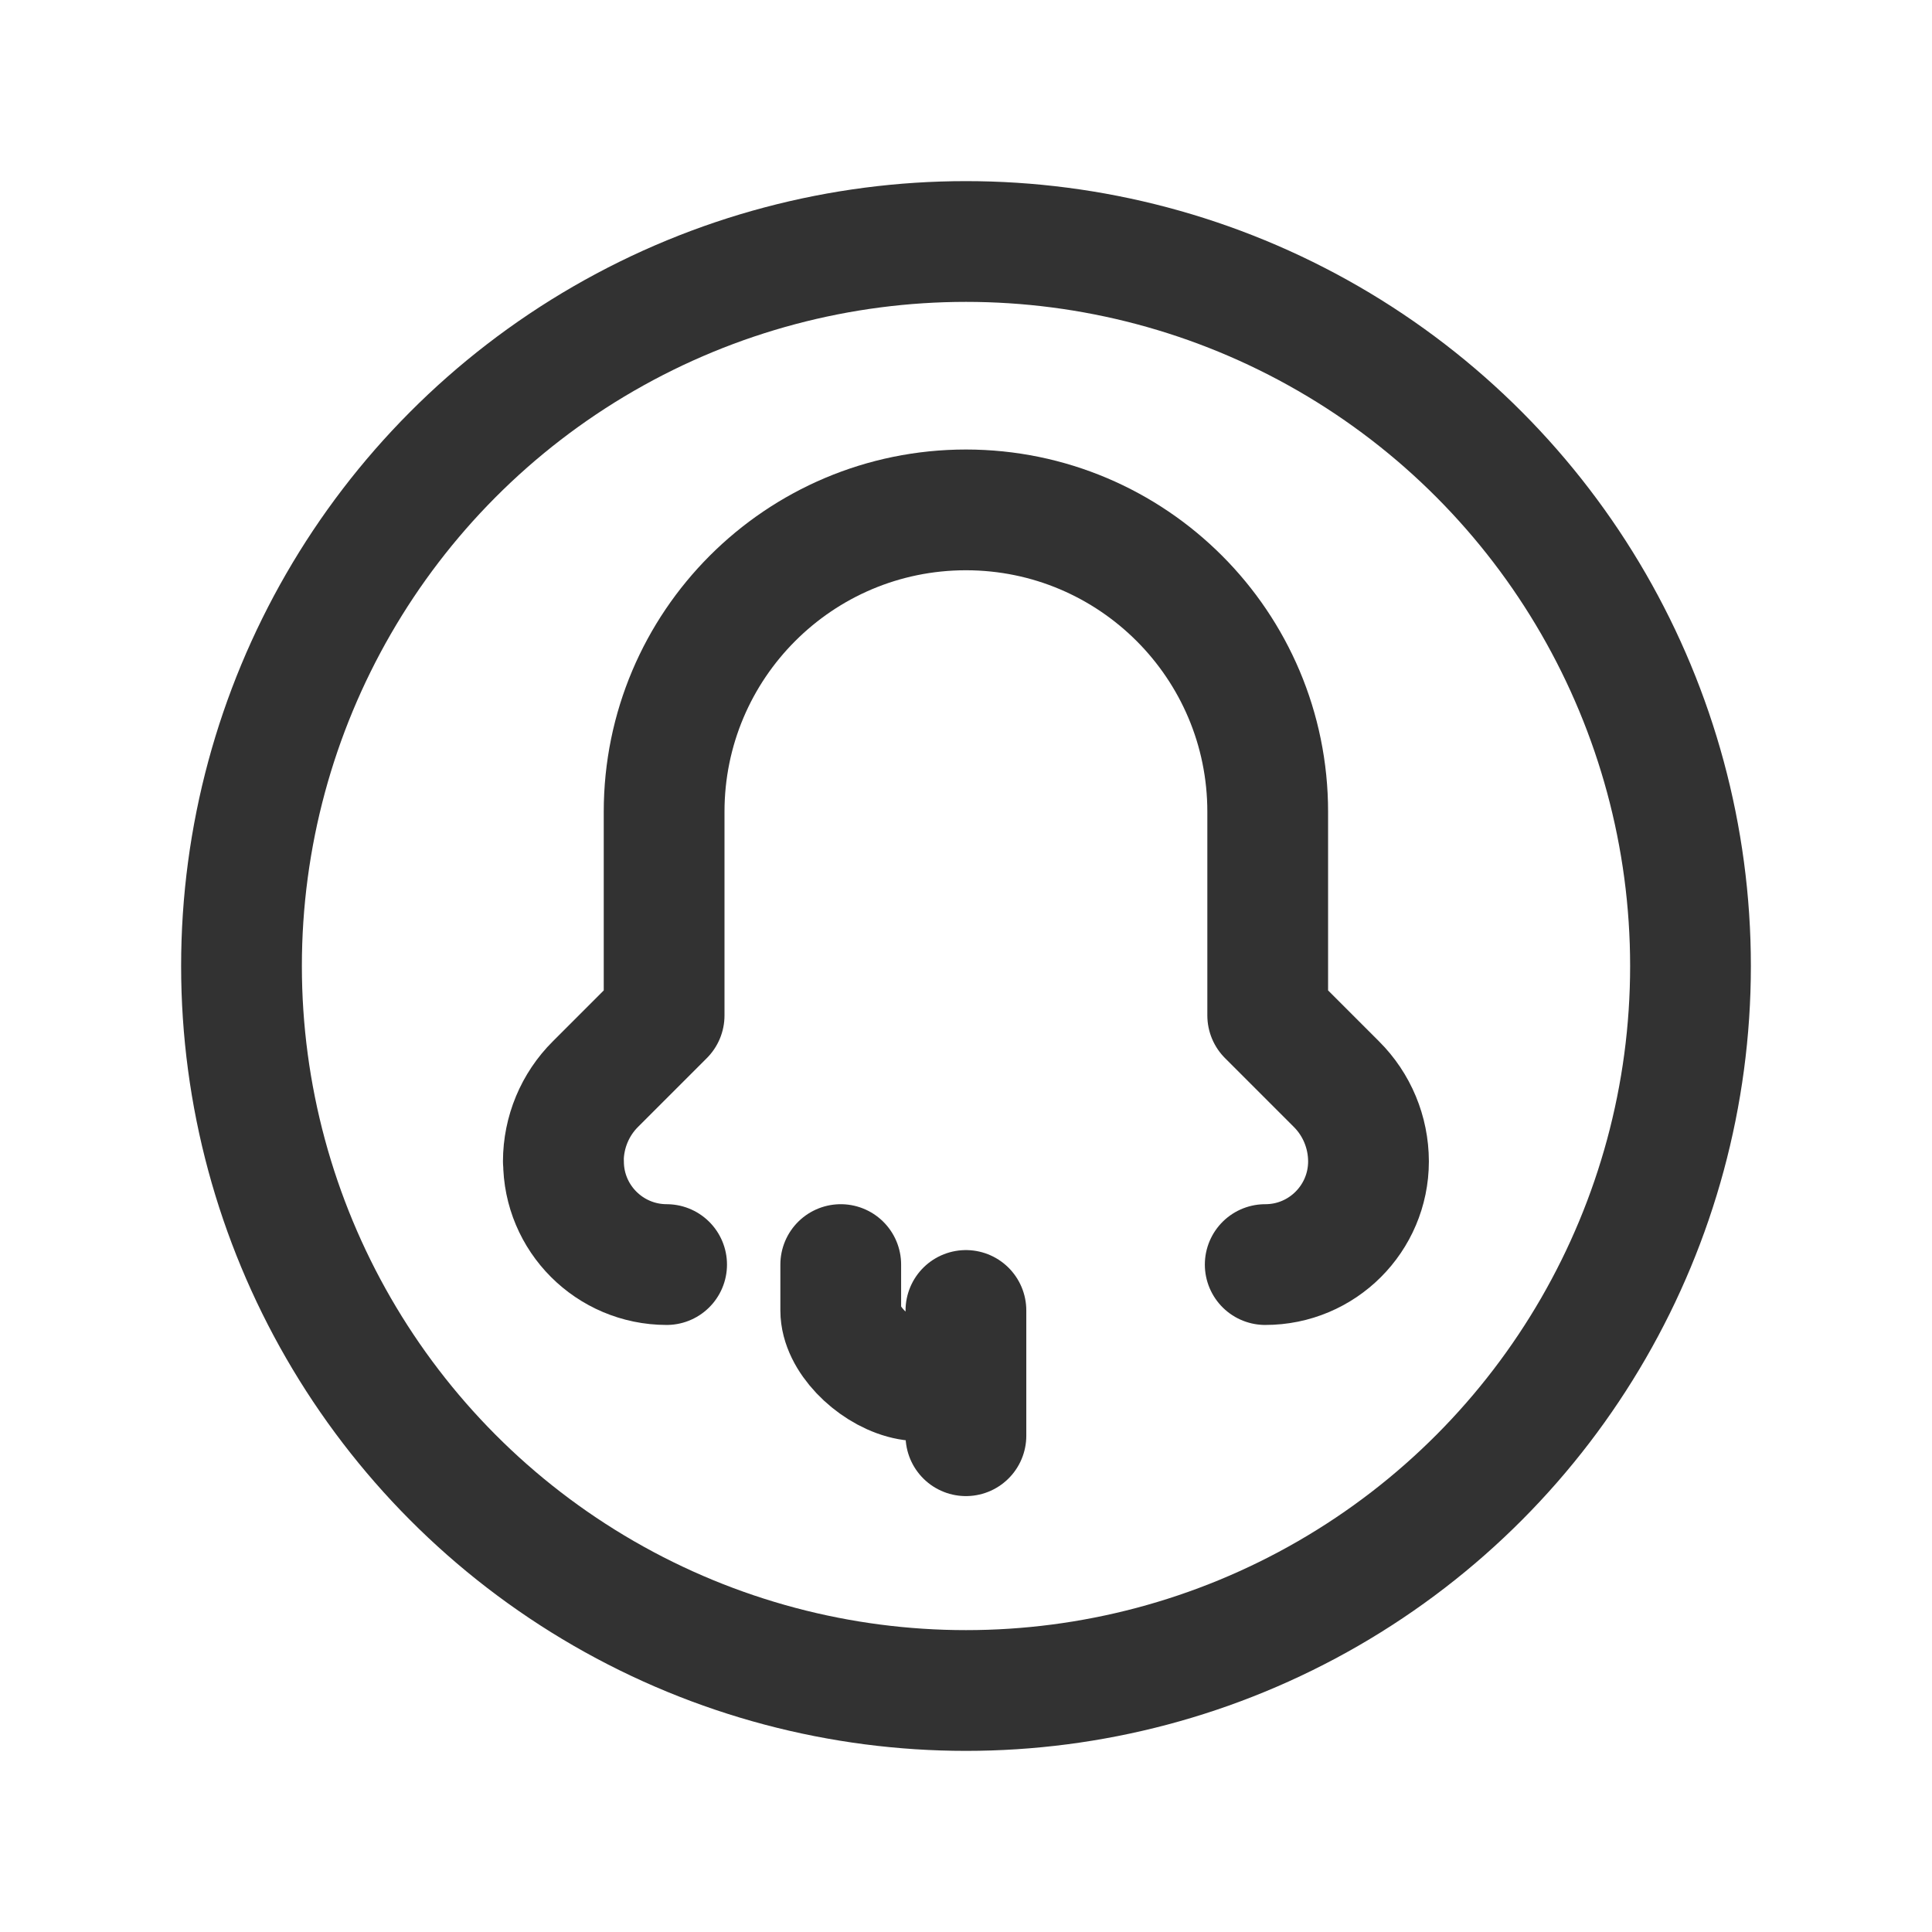<?xml version="1.0" encoding="UTF-8"?><svg version="1.1" viewBox="0 0 24 24" xmlns="http://www.w3.org/2000/svg" xmlns:xlink="http://www.w3.org/1999/xlink"><g stroke-linecap="round" stroke-width="1.5" stroke="#323232" fill="none" stroke-linejoin="round"><path d="M10.444 15.709v.57l-1.59872e-14 8.6745e-08c-1.29676e-07.859.696 1.555 1.555 1.555 0 5.03491e-11.001-1.07149e-07.001-3.21599e-07v0l-6.80149e-08-3.55271e-15c.859 3.75636e-08 1.556-.697 1.556-1.556v-.569"></path><path d="M15.717 15.709l-6.66363e-08-5.20011e-11c.708.001 1.282-.573 1.283-1.281 5.20462e-07-.001 5.20496e-07-.001 1.03999e-10-.002v0l-1.94735e-08-1.26499e-05c-.001-.36-.144-.706-.4-.96l-.852-.852v-2.53l9.22107e-12 8.31628e-06c0-2.07-1.678-3.749-3.748-3.75v0l-1.63918e-07 3.55271e-15c-2.071 9.05293e-08-3.75 1.679-3.75 3.75 0 0 0 1.77636e-15 0 1.77636e-15v2.53l-.852.852 -1.49244e-08 1.48456e-08c-.256.254-.399.6-.4.96h.002l-8.14564e-09 1.04937e-05c-.001.708.573 1.282 1.281 1.283 .001 5.14968e-07.001 5.09509e-07.002-1.63772e-08Z"></path><circle cx="12" cy="12" r="9"></circle></g><path fill="none" d="M0 0h24v24h-24Z"></path></svg>